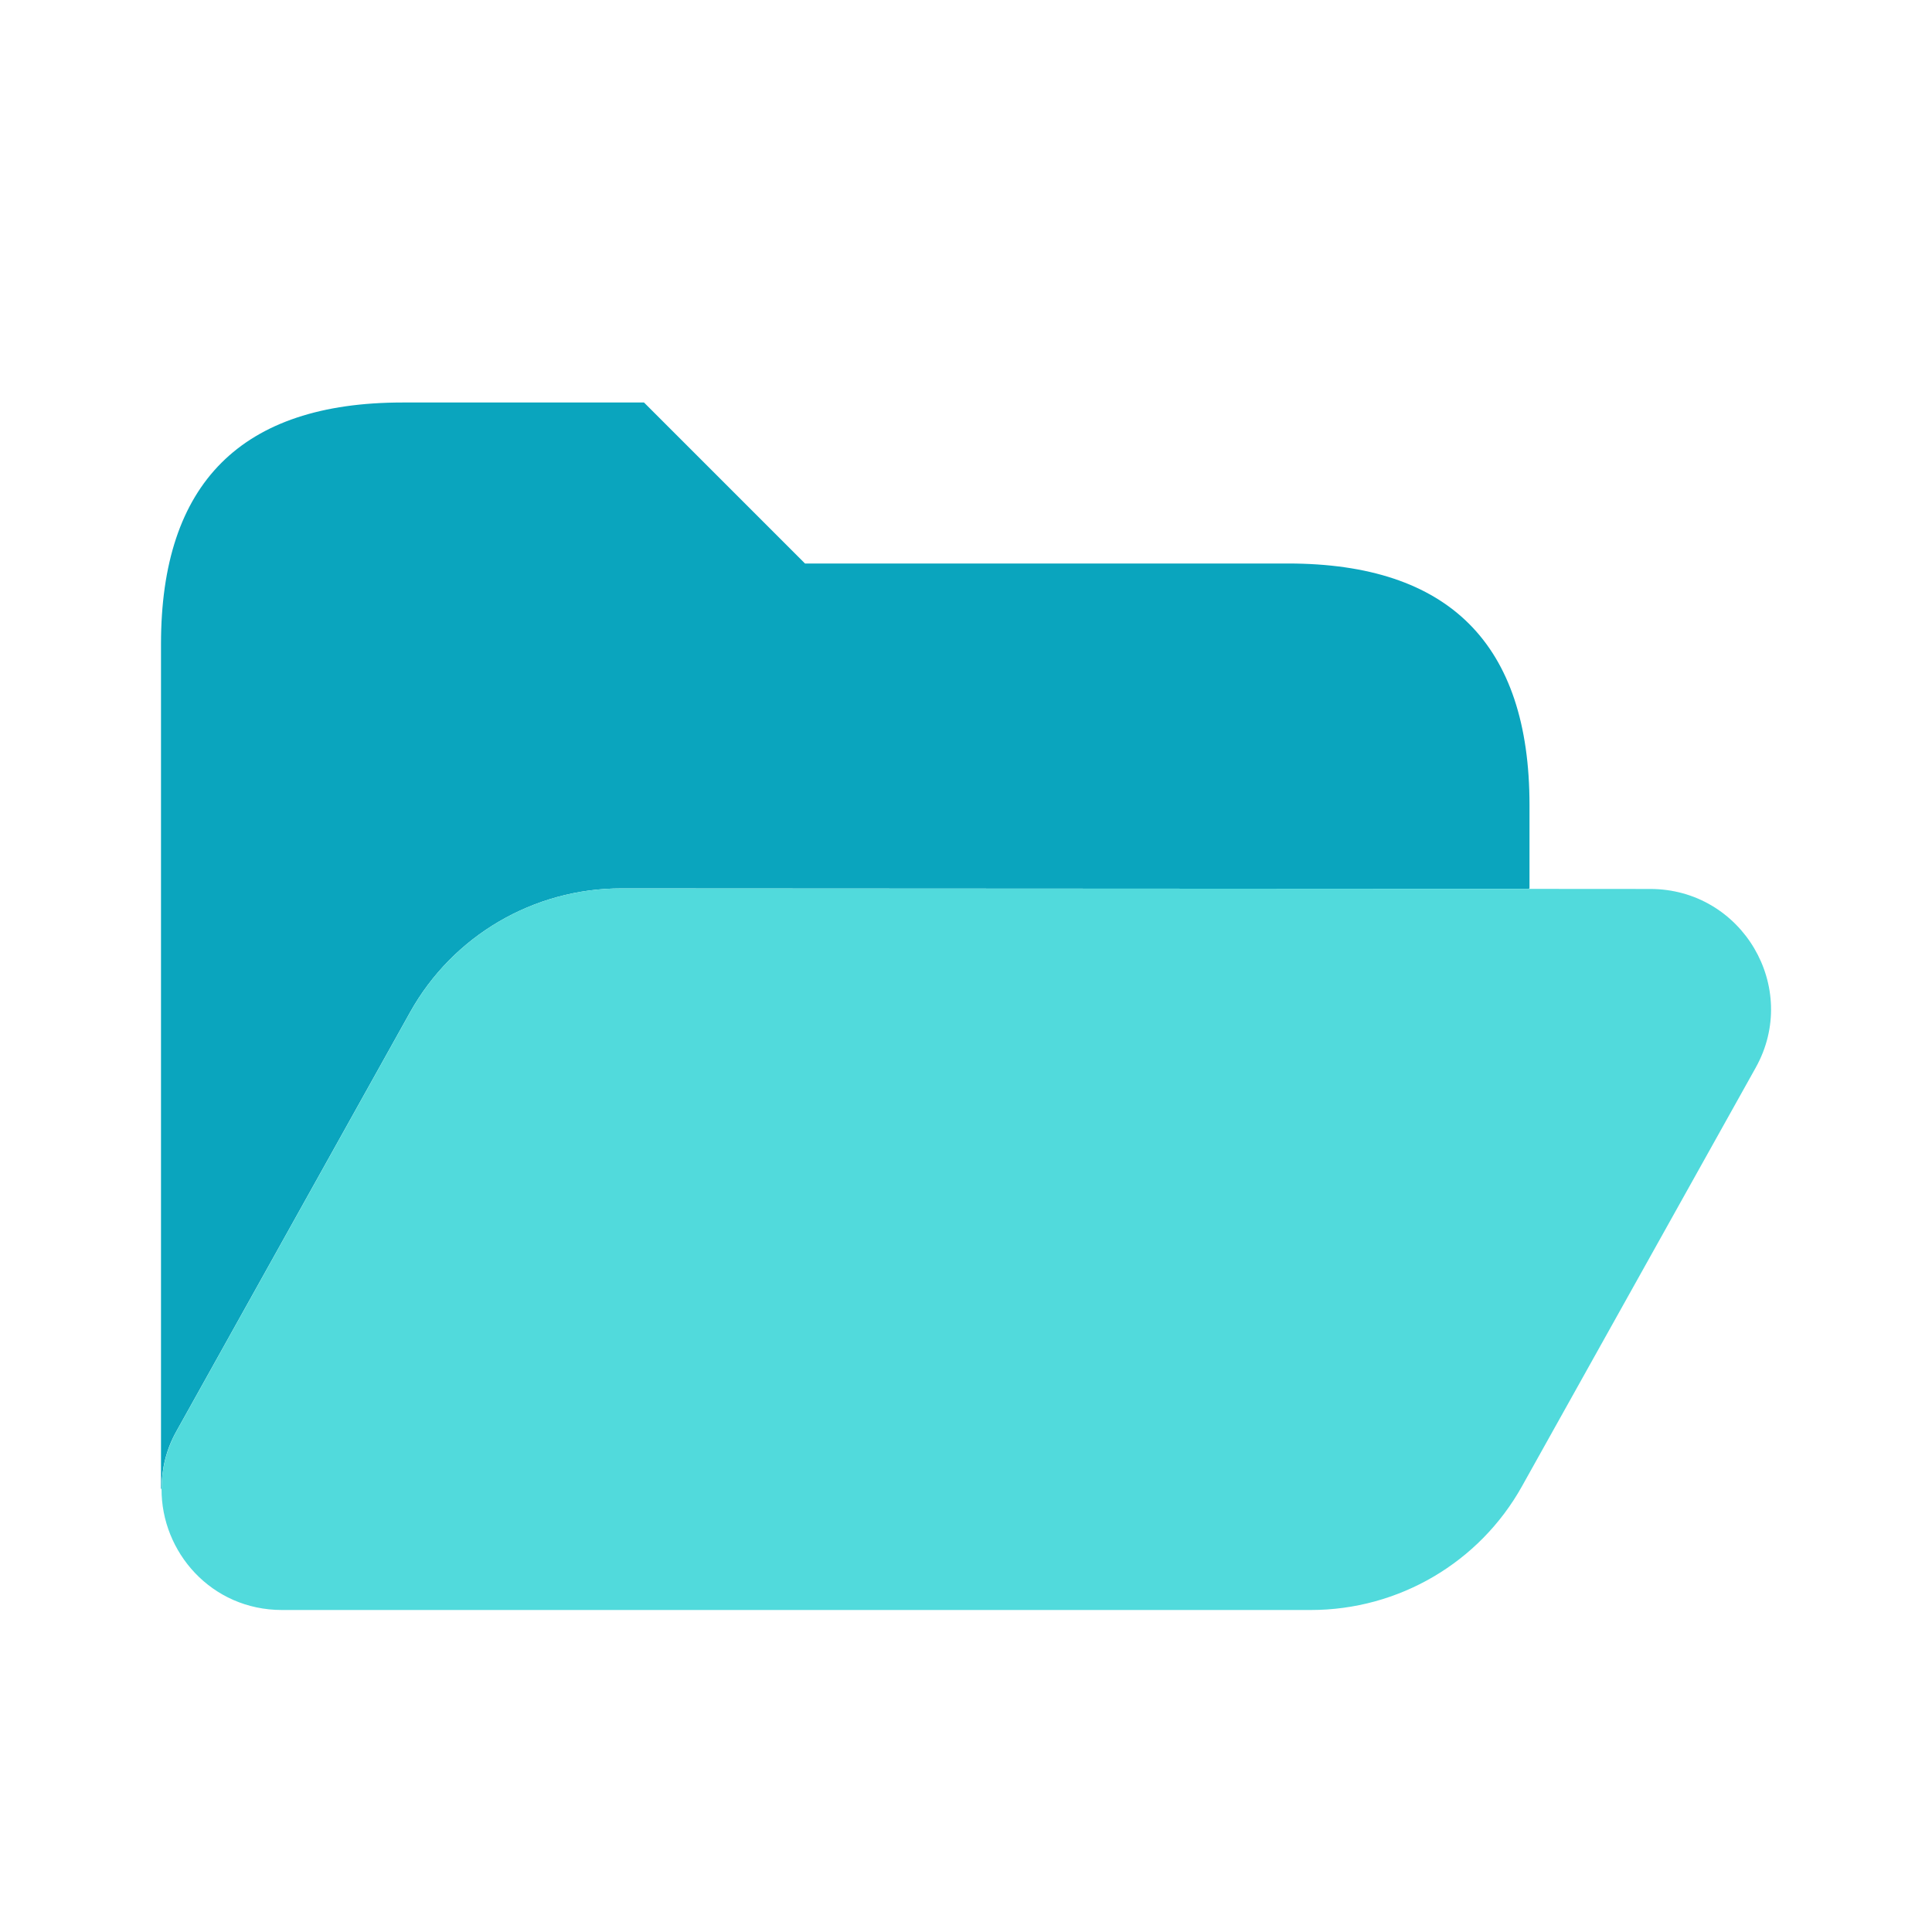 <svg width="24" height="24" viewBox="0 0 24 24" fill="none" xmlns="http://www.w3.org/2000/svg">
  <path d="M5.095 12.573C5.625 11.624 6.629 11.035 7.719 11.036L18.986 11.042L19 11.036V10C19 8 18 7 16 7H10L8 5H5C3 5 2 6 2 8V18.496L2.006 18.493C2.008 18.255 2.061 18.011 2.191 17.78L5.095 12.573Z" fill="#0AA5BE"/>
  <path d="M20.499 11.043L18.987 11.042L7.72 11.036C6.63 11.035 5.625 11.624 5.096 12.573L2.192 17.78C2.063 18.012 2.009 18.255 2.007 18.493C2.001 19.279 2.625 20 3.503 20H16.284C17.373 20 18.377 19.412 18.906 18.464L21.81 13.263C22.365 12.268 21.642 11.043 20.499 11.043Z" fill="#51DADC"/>
</svg>
